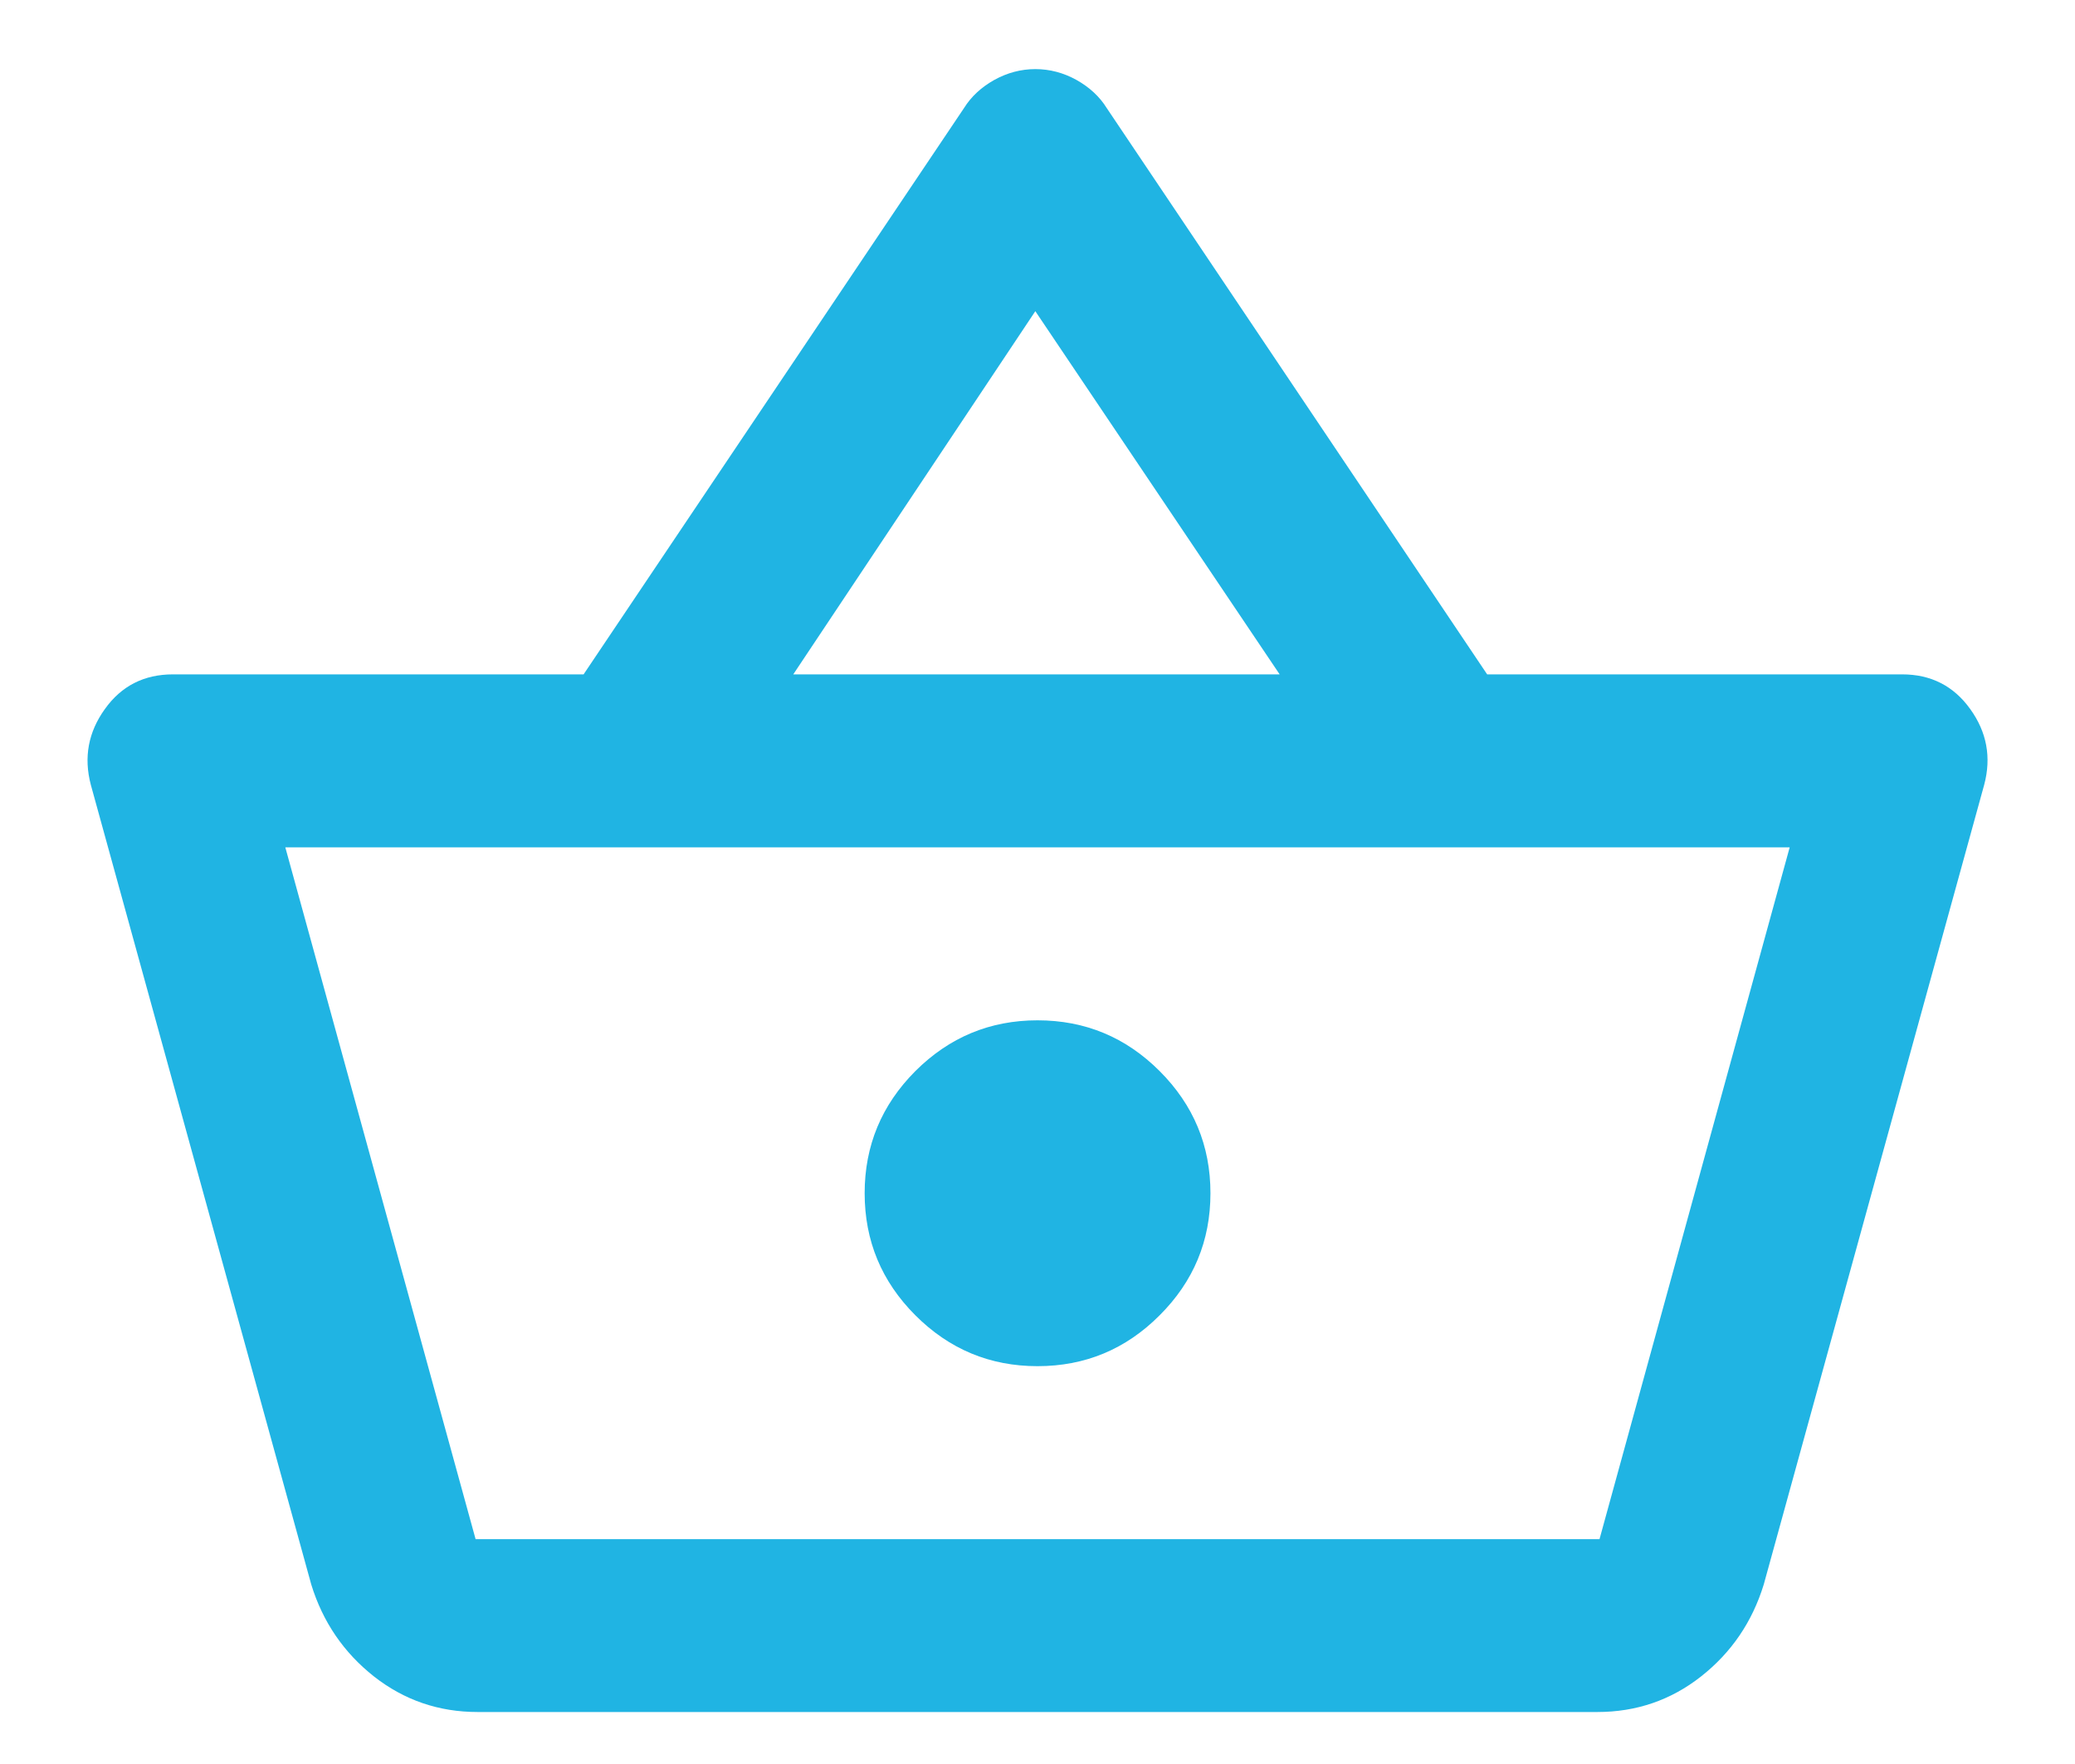 <svg width="20" height="17" viewBox="0 0 20 17" fill="none" xmlns="http://www.w3.org/2000/svg">
<path d="M4.604 16.499C4.229 16.499 3.896 16.385 3.604 16.156C3.313 15.926 3.111 15.631 3 15.27L0.875 7.562C0.806 7.298 0.851 7.055 1.011 6.833C1.17 6.61 1.389 6.499 1.667 6.499H5.625L9.292 1.041C9.361 0.93 9.459 0.84 9.584 0.77C9.709 0.701 9.841 0.666 9.979 0.666C10.118 0.666 10.25 0.701 10.375 0.77C10.5 0.84 10.598 0.93 10.667 1.041L14.334 6.499H18.334C18.611 6.499 18.83 6.61 18.99 6.833C19.15 7.055 19.195 7.298 19.125 7.562L17 15.27C16.889 15.631 16.688 15.926 16.396 16.156C16.105 16.385 15.771 16.499 15.396 16.499H4.604ZM4.584 14.833H15.417L17.25 8.166H2.75L4.584 14.833ZM10 13.166C10.459 13.166 10.851 13.003 11.177 12.676C11.504 12.35 11.667 11.958 11.667 11.499C11.667 11.041 11.504 10.649 11.177 10.322C10.851 9.996 10.459 9.833 10 9.833C9.542 9.833 9.15 9.996 8.823 10.322C8.497 10.649 8.334 11.041 8.334 11.499C8.334 11.958 8.497 12.35 8.823 12.676C9.15 13.003 9.542 13.166 10 13.166ZM7.646 6.499H12.334L9.979 2.999L7.646 6.499Z" fill="#20B4E3"/>
</svg>
